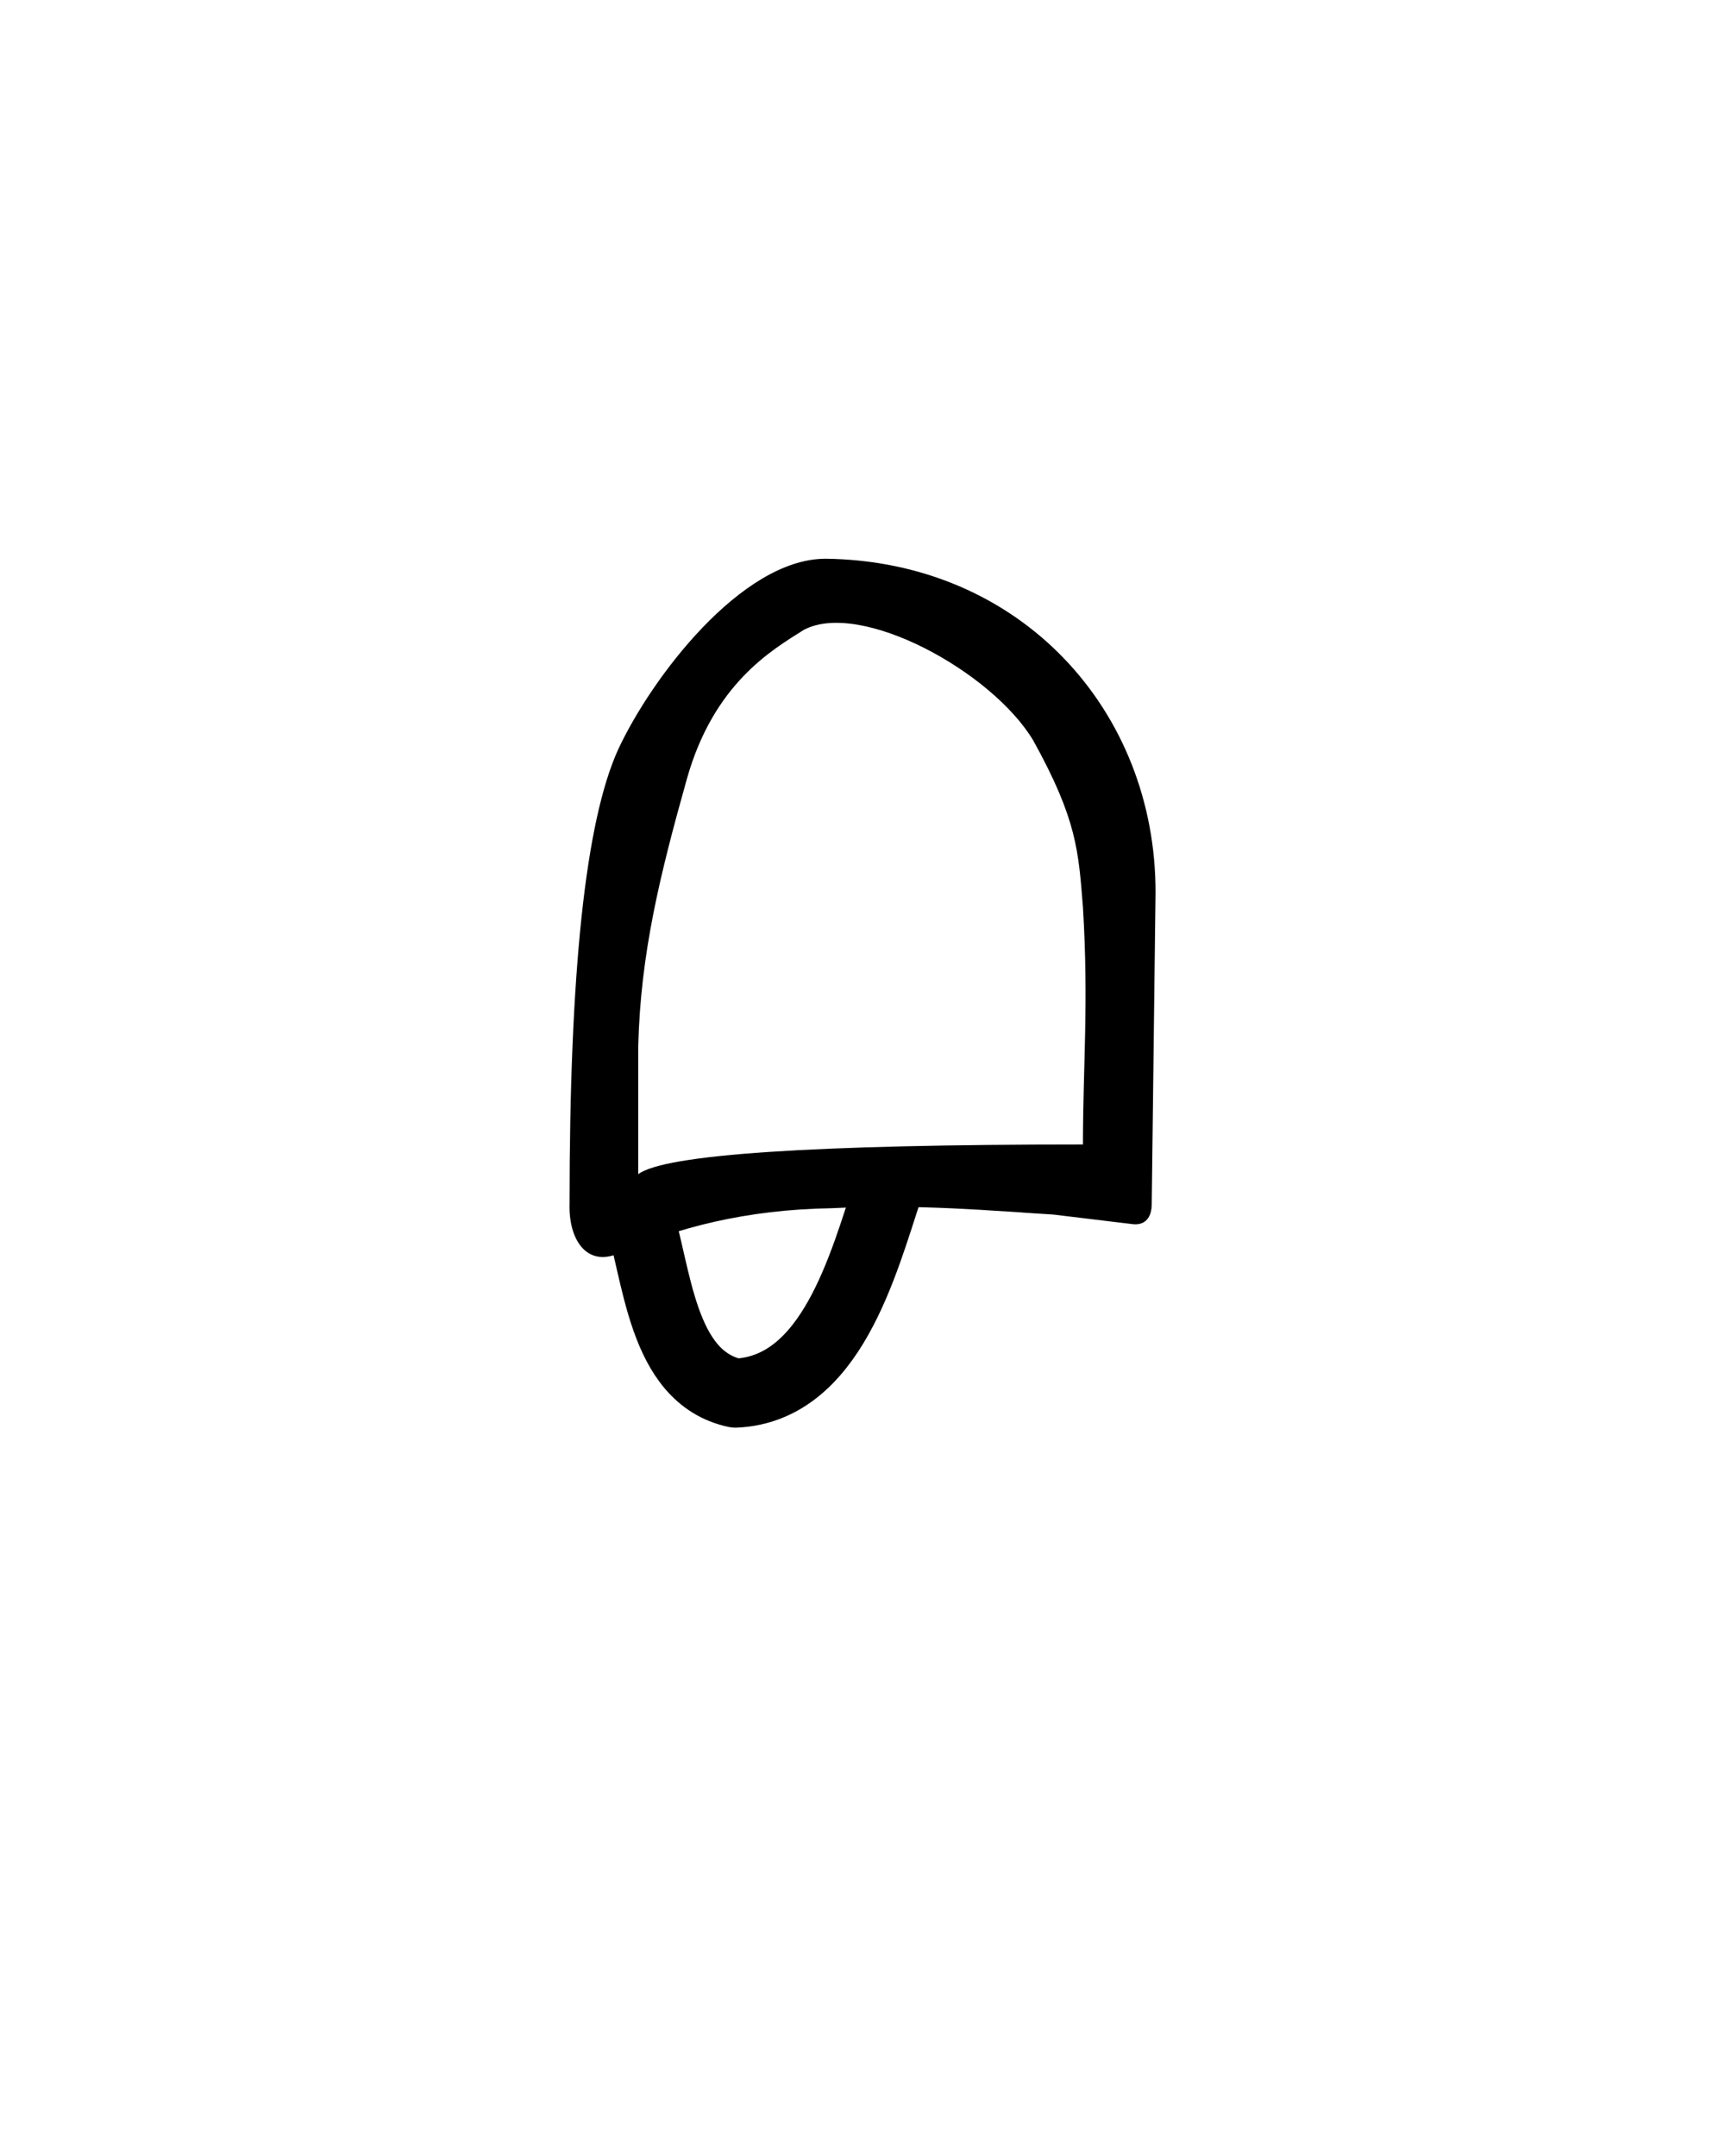 <?xml version="1.0" encoding="UTF-8" standalone="no"?>
<!-- Created with Inkscape (http://www.inkscape.org/) -->

<svg
   xmlns:dc="http://purl.org/dc/elements/1.1/"
   xmlns:cc="http://creativecommons.org/ns#"
   xmlns:rdf="http://www.w3.org/1999/02/22-rdf-syntax-ns#"
   xmlns:svg="http://www.w3.org/2000/svg"
   xmlns="http://www.w3.org/2000/svg"
   xmlns:sodipodi="http://sodipodi.sourceforge.net/DTD/sodipodi-0.dtd"
   xmlns:inkscape="http://www.inkscape.org/namespaces/inkscape"
   version="1.0"
   width="40"
   height="50"
   id="svg2510"
   inkscape:version="0.48.4 r9939"
   sodipodi:docname="Linear_A_Sign_A191.svg">
  <sodipodi:namedview
     pagecolor="#ffffff"
     bordercolor="#666666"
     borderopacity="1"
     objecttolerance="10"
     gridtolerance="10"
     guidetolerance="10"
     inkscape:pageopacity="0"
     inkscape:pageshadow="2"
     inkscape:window-width="1117"
     inkscape:window-height="769"
     id="namedview6"
     showgrid="false"
     inkscape:zoom="9.44"
     inkscape:cx="11.737288"
     inkscape:cy="26.920606"
     inkscape:window-x="27"
     inkscape:window-y="10"
     inkscape:window-maximized="0"
     inkscape:current-layer="svg2510" />
  <defs
     id="defs2512" />
  <g
     id="layer1">
    <path
       d="m 19.128,12.958 c -1.938,0.014 -4.024,2.762 -4.796,4.428 -0.762,1.68 -1.125,5.189 -1.125,10.531 -0.024,0.825 0.39,1.463 1.125,1.156 1.377,-0.605 2.971,-1.022 4.953,-1.053 2.031,-0.104 3.798,0.067 5.141,0.147 l 1.812,0.219 c 0.322,0.049 0.47,-0.159 0.469,-0.469 l 0.088,-7.209 c 0.013,-4.211 -3.113,-7.701 -7.667,-7.751 z m -0.484,1.647 c 1.312,-0.689 4.349,0.96 5.312,2.562 1.023,1.845 1.052,2.583 1.156,3.875 0.135,2.237 0,3.667 0,5.5 -6.26,10e-6 -9.697,0.229 -10.312,0.688 l 0,-2.969 c 0.053,-2.139 0.498,-3.954 1.125,-6.188 0.624,-2.225 1.977,-3 2.719,-3.469 z"
       id="path2906"
       style="fill:#000000;stroke:none"
       inkscape:connector-curvature="0"
       sodipodi:nodetypes="ccccccccccccccccsc" />
  </g>
  <path
     style="fill:none;stroke:#000000;stroke-width:1.6;stroke-linecap:round;stroke-linejoin:round;stroke-miterlimit:4;stroke-opacity:1;stroke-dasharray:none"
     d="m 14.778,28.072 c 0.475,1.446 0.539,3.864 2.278,4.237 2.213,-0.099 2.956,-2.967 3.549,-4.767"
     id="path2991"
     inkscape:connector-curvature="0"
     sodipodi:nodetypes="ccc" />
</svg>
